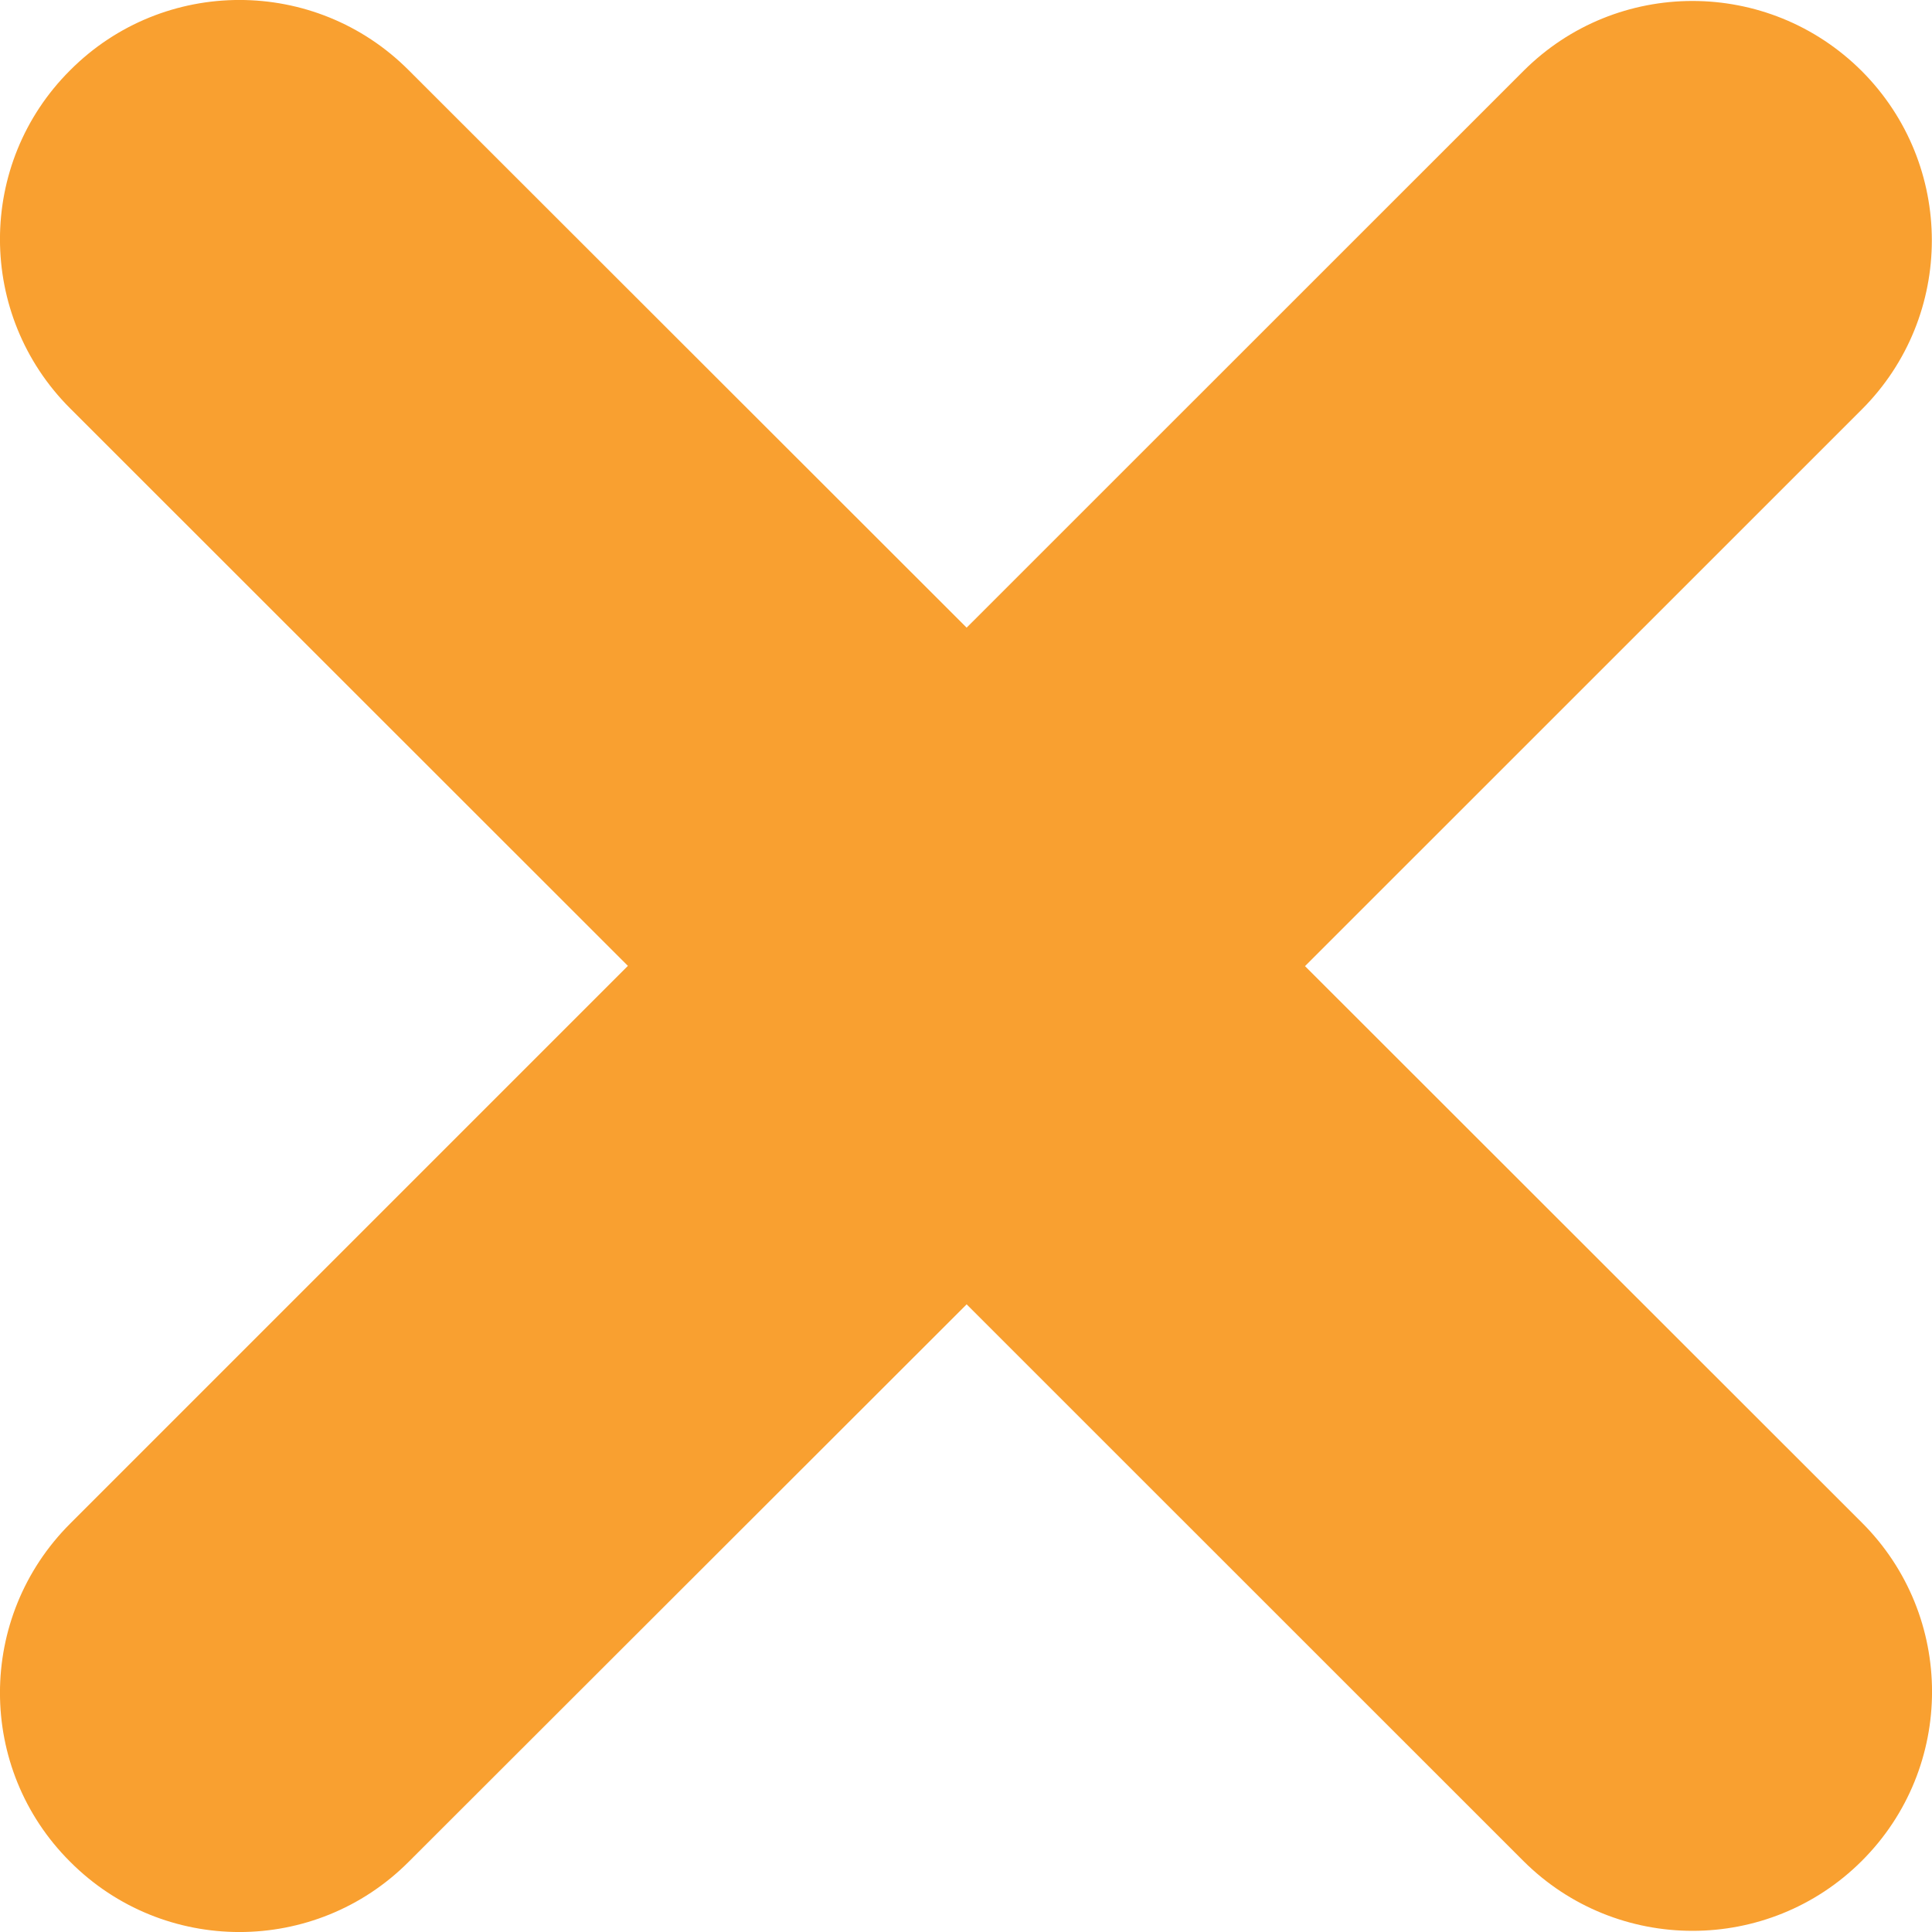 <svg width="15" height="15" viewBox="0 0 15 15" fill="none" xmlns="http://www.w3.org/2000/svg">
<path fill-rule="evenodd" clip-rule="evenodd" d="M11.827 14.448L7.505 10.127L3.173 14.455C2.448 15.182 1.27 15.182 0.545 14.455C-0.182 13.731 -0.182 12.555 0.545 11.829L4.875 7.499L0.545 3.171C-0.182 2.445 -0.182 1.269 0.545 0.545C1.27 -0.182 2.448 -0.182 3.173 0.545L7.505 4.873L11.827 0.552C12.552 -0.174 13.728 -0.174 14.455 0.552C15.18 1.279 15.18 2.454 14.455 3.179L10.132 7.501L14.455 11.821C15.182 12.546 15.182 13.723 14.455 14.448C13.73 15.172 12.552 15.172 11.827 14.448Z" fill="#F9A030"/>
</svg>
